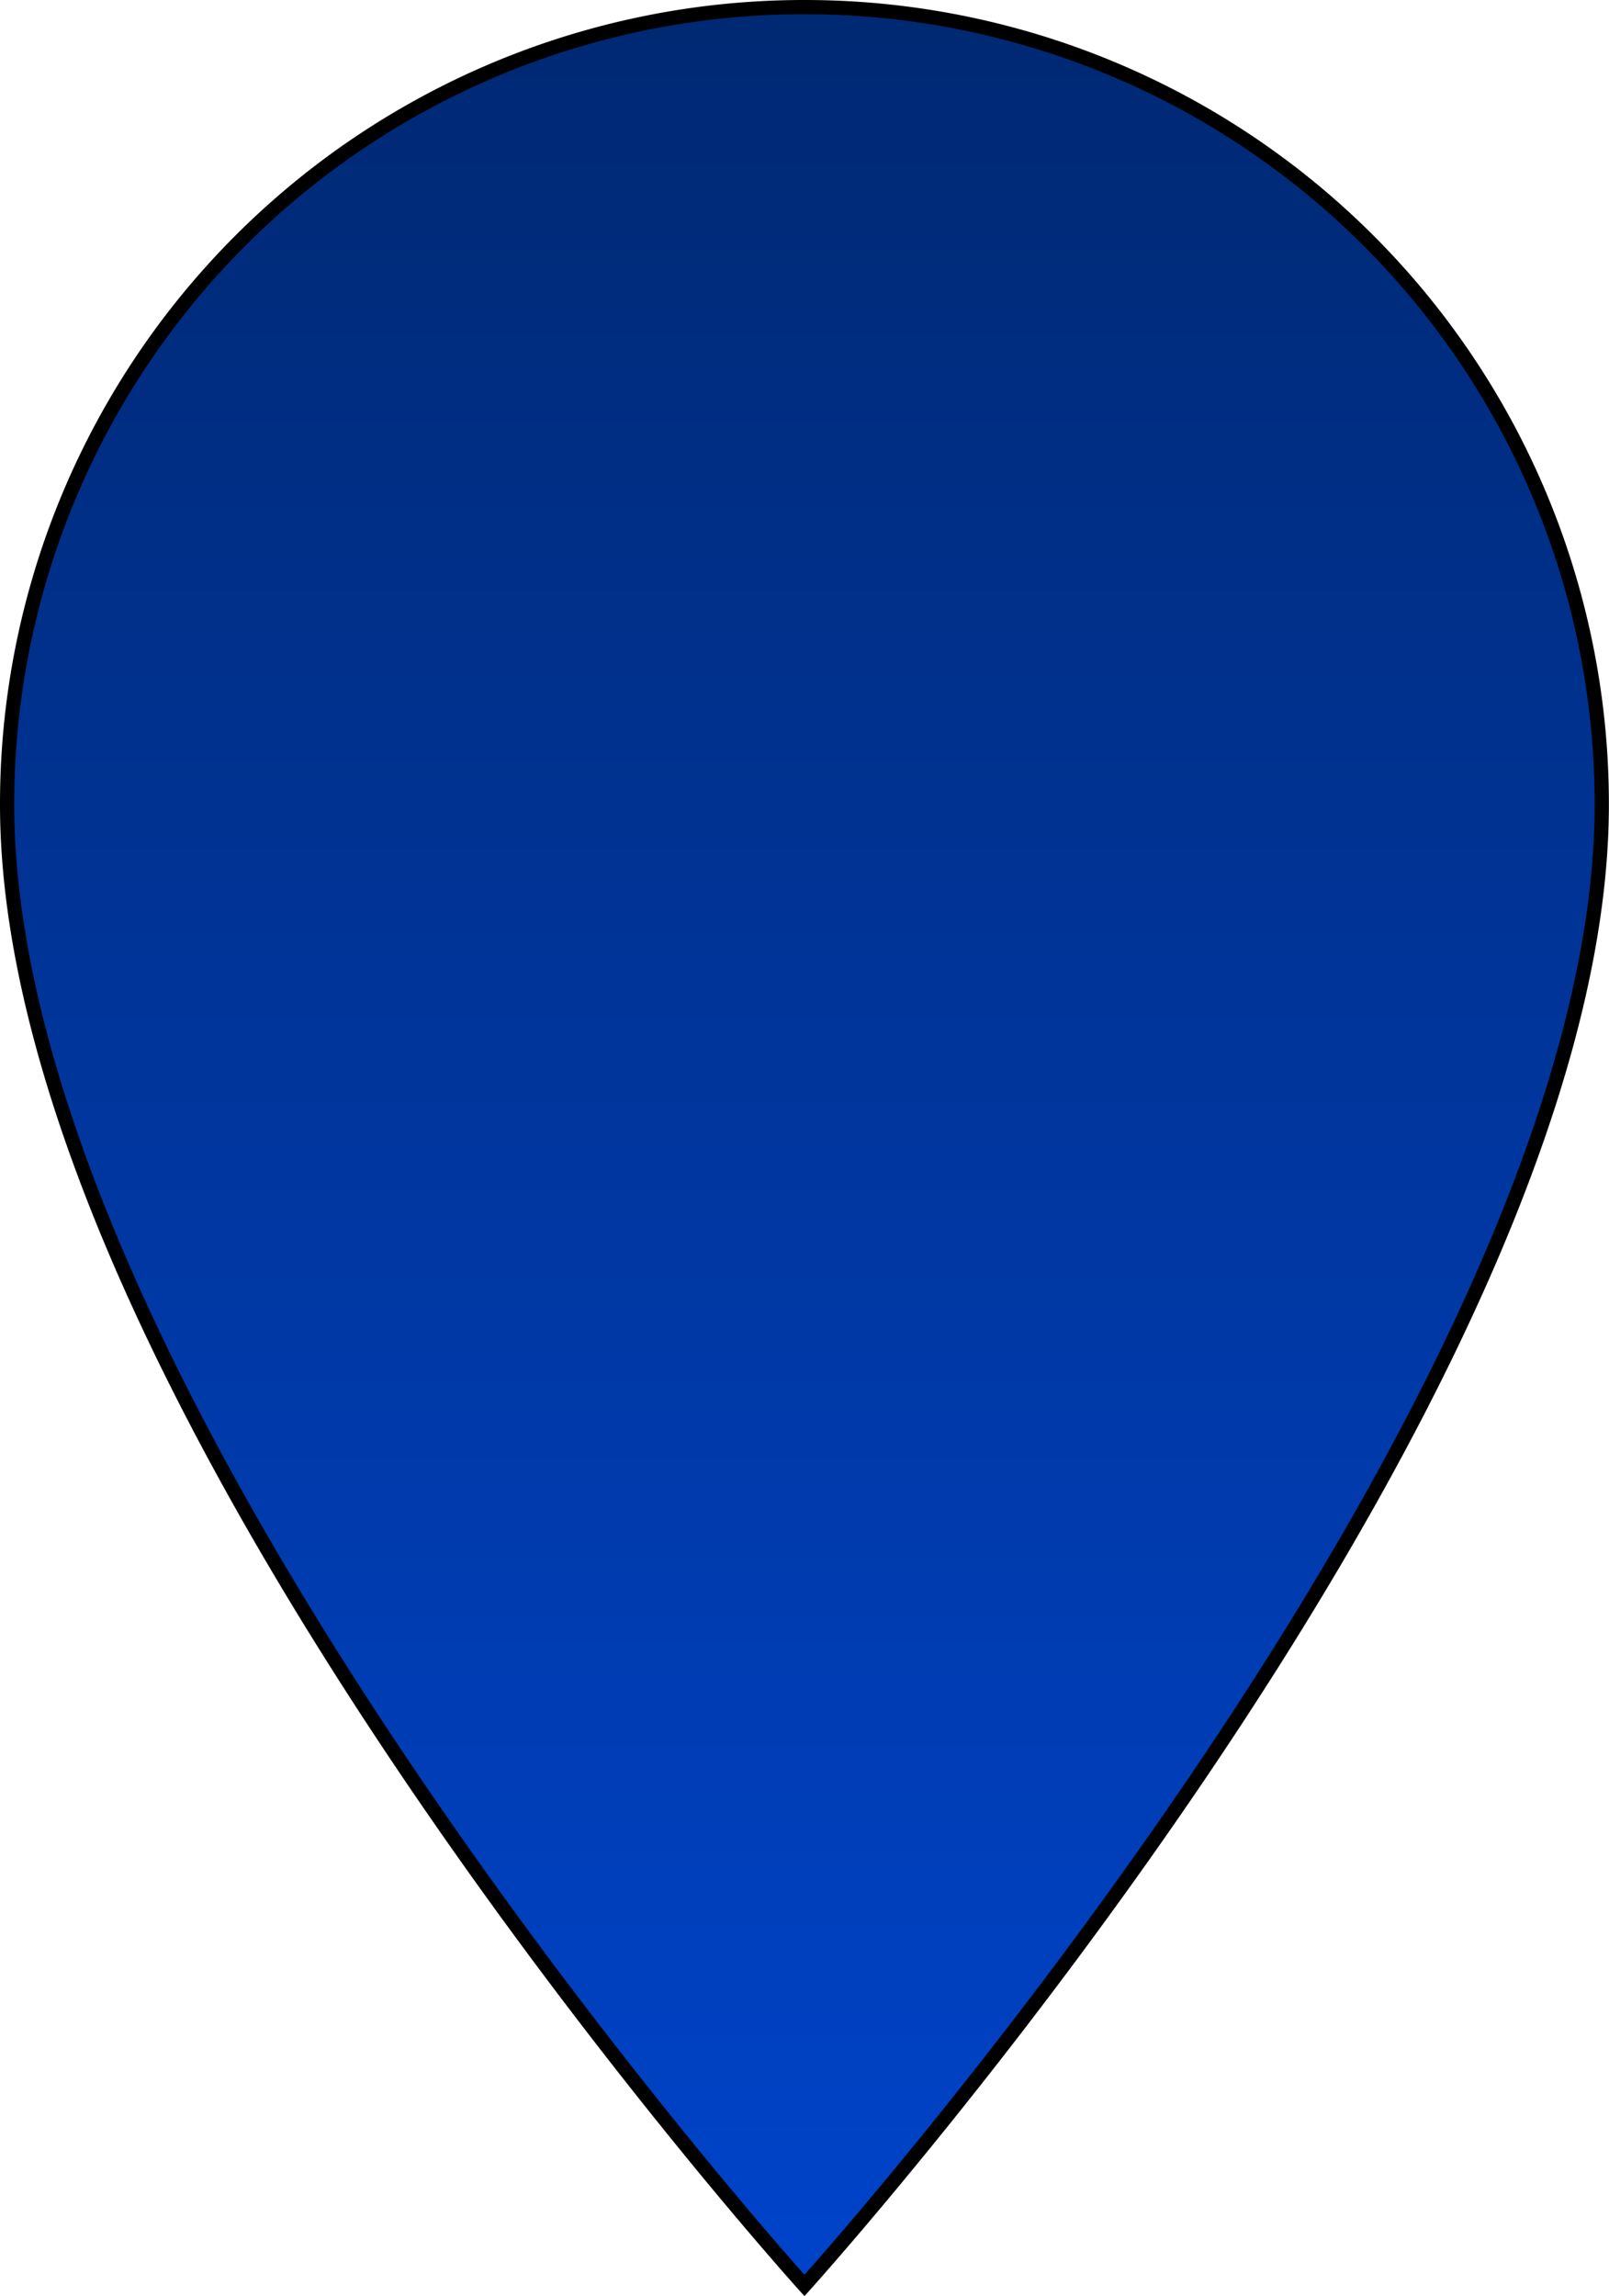 <svg xmlns="http://www.w3.org/2000/svg" xmlns:xlink="http://www.w3.org/1999/xlink" width="28.252" height="40.314" viewBox="0 0 28.252 40.314">
  <defs>
    <linearGradient id="linear-gradient" x1="0.5" x2="0.5" y2="1" gradientUnits="objectBoundingBox">
      <stop offset="0" stop-color="#002974"/>
      <stop offset="1" stop-color="#0043c9"/>
    </linearGradient>
  </defs>
  <g id="marcador-oferente" transform="translate(-162.876 -457.875)">
    <g id="marcador-oferente-2" data-name="marcador-oferente" transform="translate(37 80)">
      <g id="marcador-oferente-3" data-name="marcador-oferente" transform="translate(116 374)">
        <path id="Trazado_9" data-name="Trazado 9" d="M19,2A13.991,13.991,0,0,0,5,16C5,26.5,19,42,19,42S33,26.5,33,16A13.991,13.991,0,0,0,19,2Z" transform="translate(5.001 2)" stroke="#000" stroke-width="0.25" fill="url(#linear-gradient)"/>
      </g>
    </g>
  </g>
</svg>
